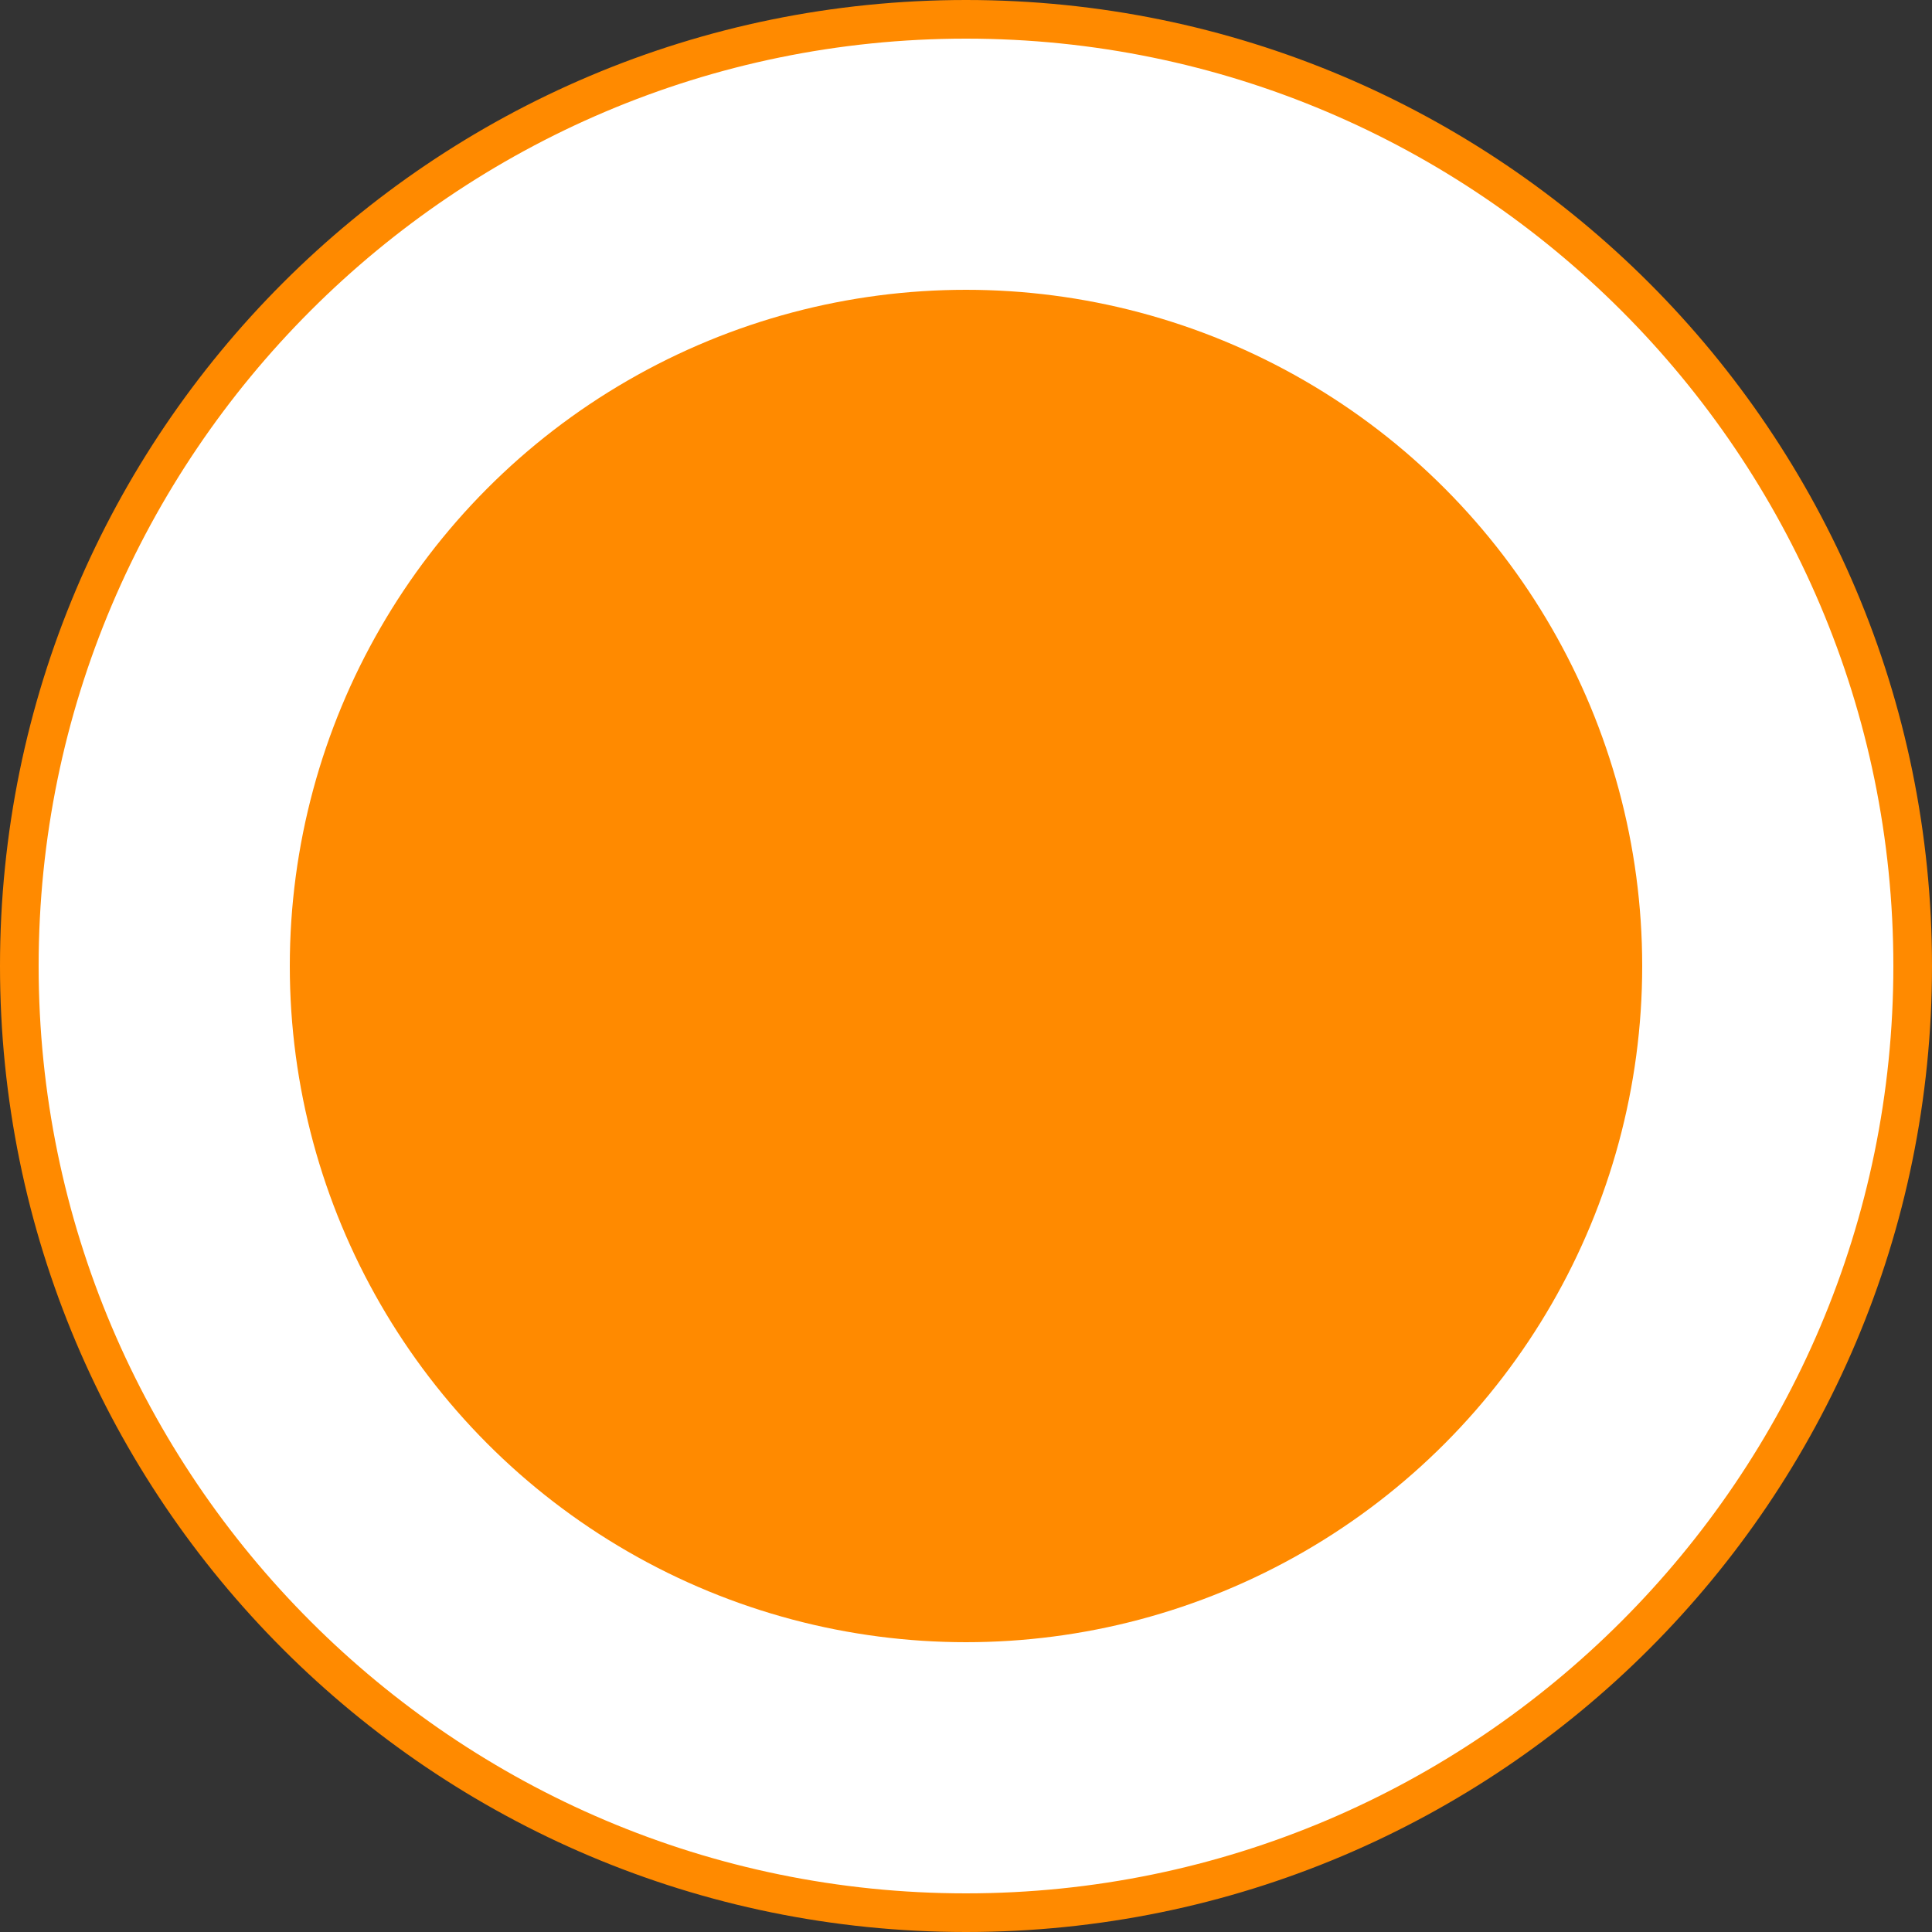 <?xml version="1.0" encoding="UTF-8"?><svg id="_Слой_2" xmlns="http://www.w3.org/2000/svg" width="50" height="50" viewBox="0 0 50 50"><rect x="0" y="0" width="50" height="50" fill="#333333" stroke="none"/><defs><style>.cls-1{fill:#fff;}.cls-1,.cls-2{stroke-width:0px;}.cls-2{fill:#ff8a00;}</style></defs><g id="_Слой_1-2"><g id="marker-radio-btn"><g id="marker-radio-btn-normal"><circle class="cls-1" cx="25" cy="25" r="24.5"/><path class="cls-2" d="M25,1c13.23,0,24,10.77,24,24s-10.77,24-24,24S1,38.23,1,25,11.77,1,25,1M25,0C11.19,0,0,11.19,0,25s11.19,25,25,25,25-11.19,25-25S38.81,0,25,0h0Z"/></g><g id="marker-radio-btn-active"><circle class="cls-2" cx="25" cy="25" r="17.5"/></g></g></g></svg>